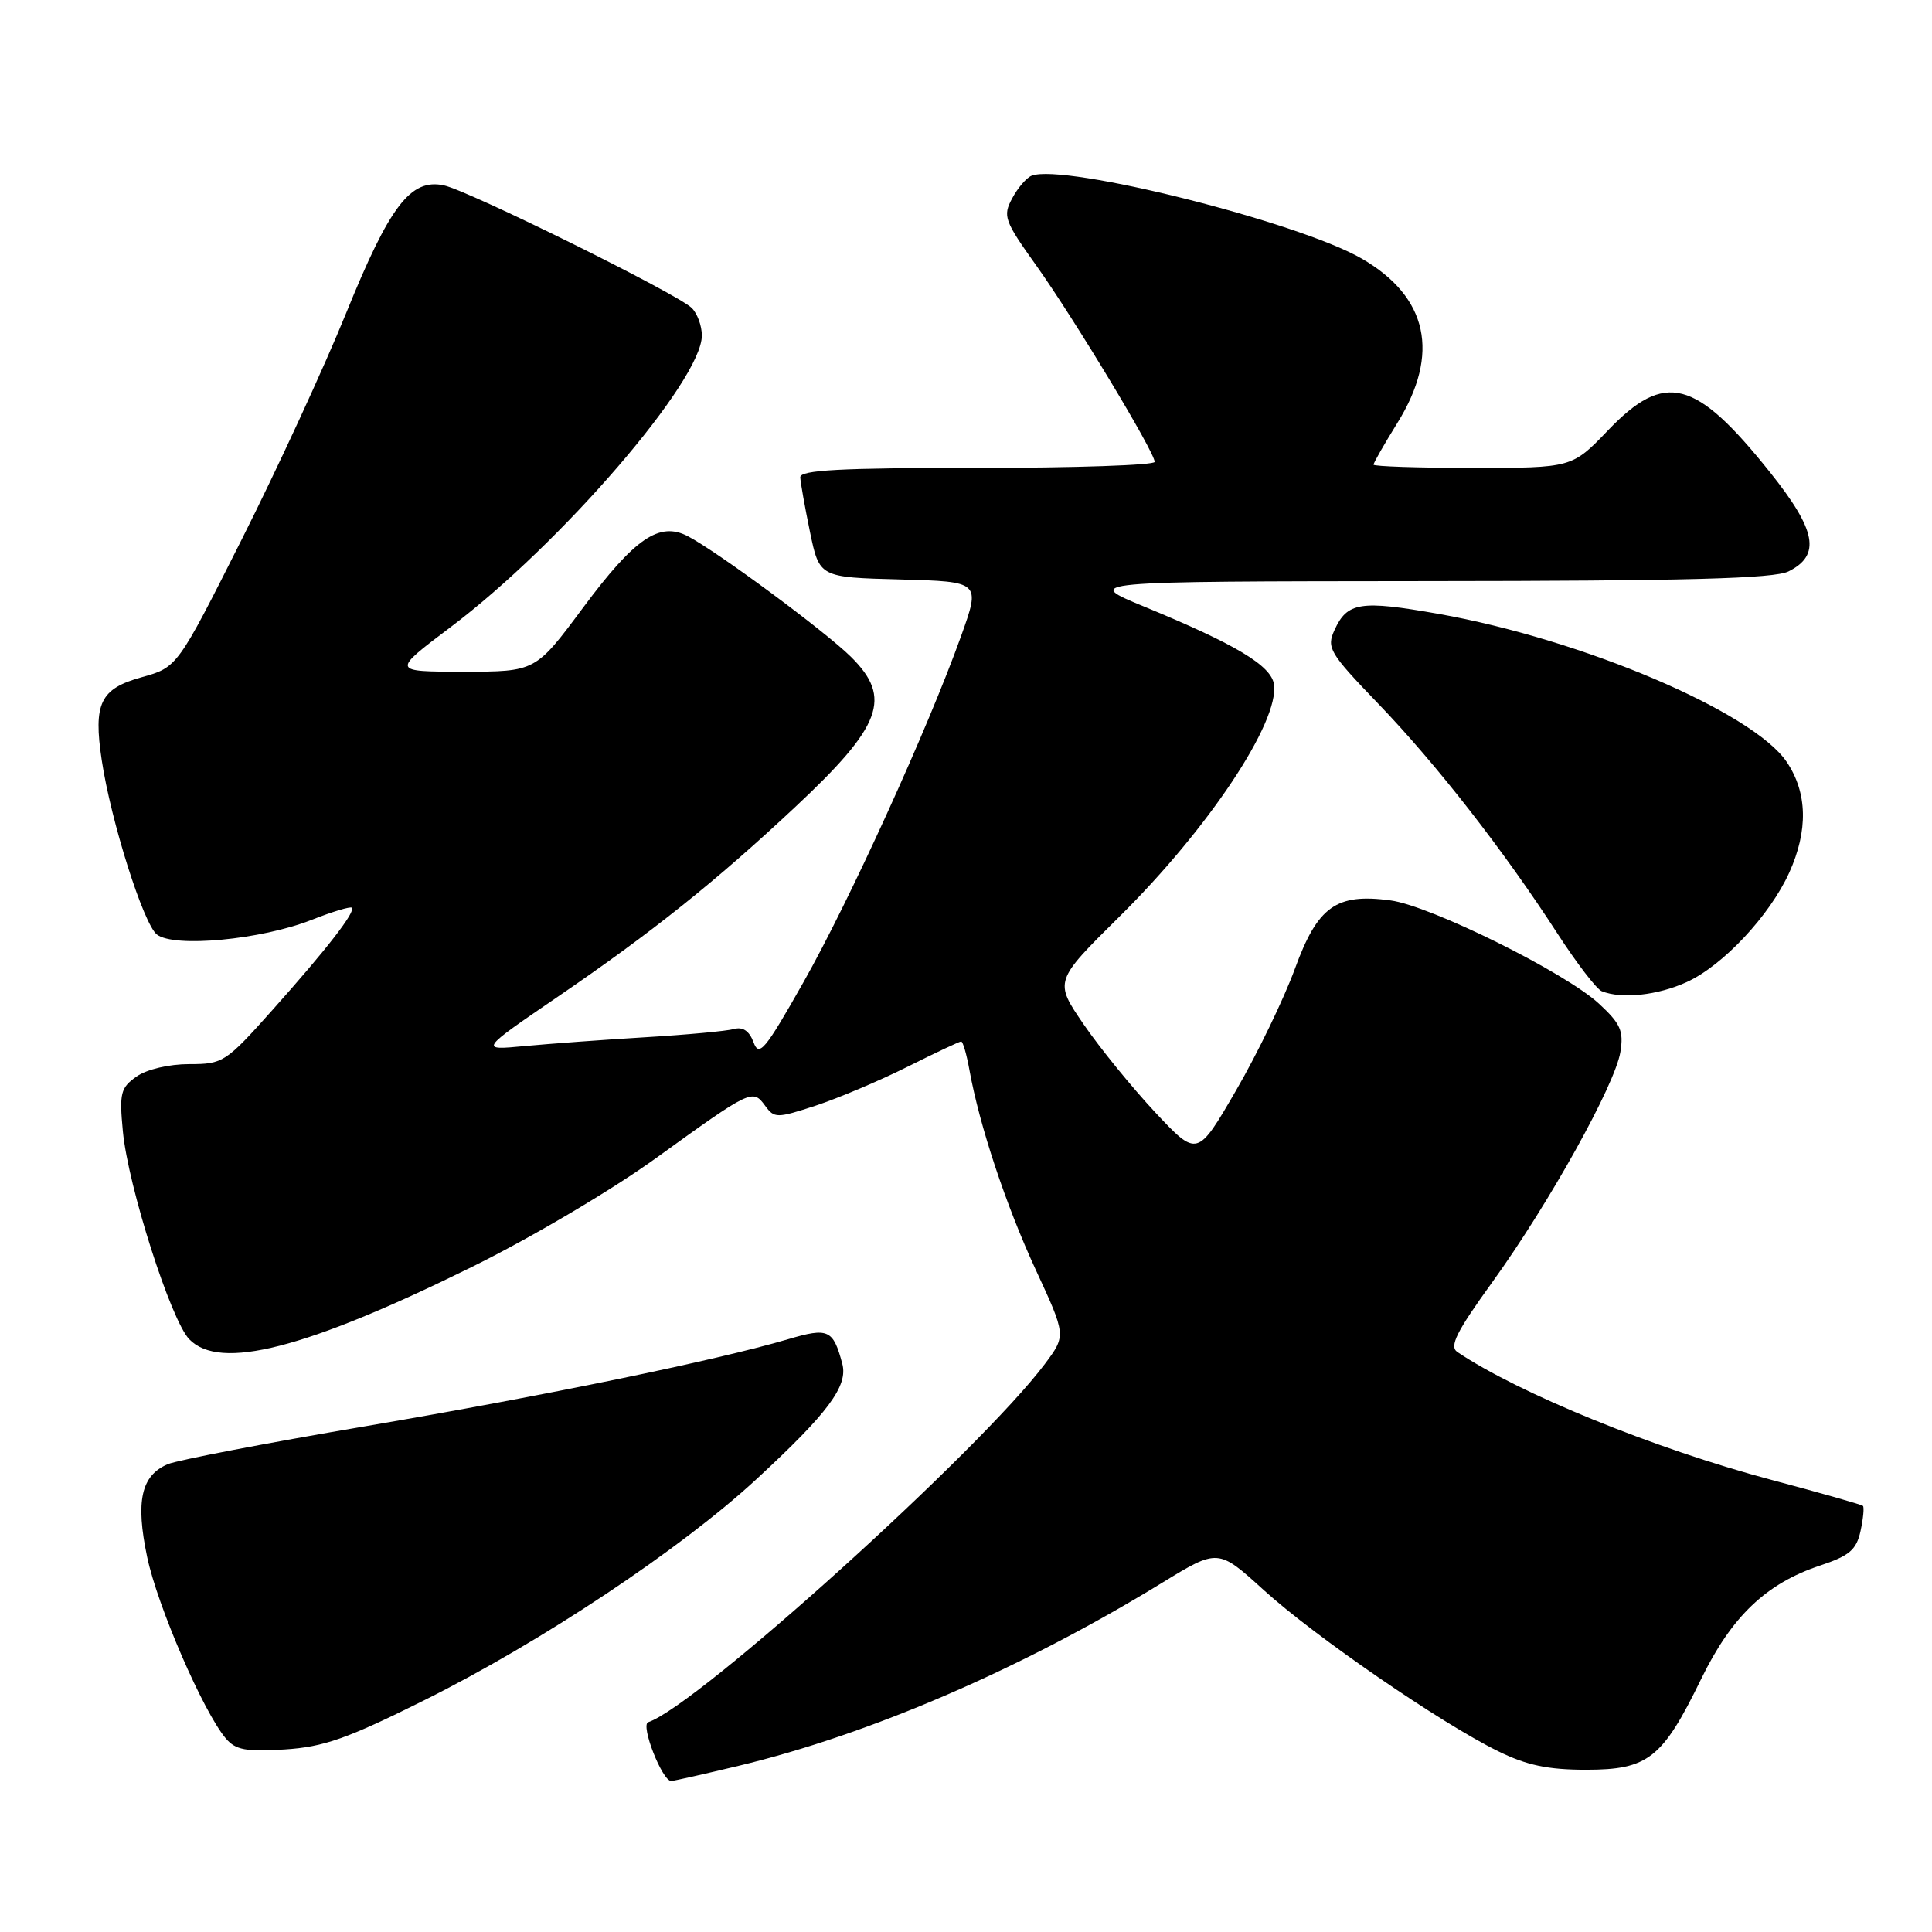 <?xml version="1.0" encoding="UTF-8" standalone="no"?>
<!DOCTYPE svg PUBLIC "-//W3C//DTD SVG 1.1//EN" "http://www.w3.org/Graphics/SVG/1.1/DTD/svg11.dtd" >
<svg xmlns="http://www.w3.org/2000/svg" xmlns:xlink="http://www.w3.org/1999/xlink" version="1.1" viewBox="0 0 256 256">
 <g >
 <path fill="currentColor"
d=" M 97.87 233.98 C 115.27 229.81 135.45 221.09 153.95 209.75 C 161.40 205.19 161.40 205.19 167.45 210.69 C 174.22 216.84 190.88 228.30 198.50 232.04 C 202.29 233.91 205.11 234.50 210.17 234.50 C 218.39 234.50 220.28 233.01 225.41 222.48 C 229.46 214.17 234.03 209.82 241.15 207.45 C 245.06 206.15 245.98 205.37 246.53 202.87 C 246.89 201.21 247.03 199.71 246.85 199.54 C 246.66 199.36 241.20 197.81 234.73 196.09 C 219.31 191.99 201.26 184.64 193.11 179.15 C 192.01 178.41 192.97 176.49 197.76 169.86 C 205.26 159.47 214.00 143.75 214.71 139.39 C 215.16 136.60 214.74 135.64 211.87 132.99 C 207.40 128.86 189.56 120.02 184.25 119.31 C 177.05 118.34 174.60 120.10 171.58 128.37 C 170.13 132.33 166.63 139.58 163.80 144.46 C 158.65 153.34 158.65 153.34 153.07 147.39 C 150.01 144.11 145.74 138.87 143.59 135.73 C 139.68 130.02 139.68 130.02 148.33 121.46 C 160.12 109.81 169.52 95.67 168.81 90.69 C 168.45 88.20 163.77 85.39 151.69 80.41 C 143.50 77.04 143.50 77.04 189.00 77.00 C 223.52 76.98 235.10 76.67 237.00 75.71 C 241.30 73.55 240.69 70.28 234.53 62.57 C 224.65 50.20 220.62 49.15 213.09 57.00 C 208.30 62.00 208.30 62.00 195.15 62.00 C 187.92 62.00 182.00 61.80 182.00 61.57 C 182.00 61.33 183.42 58.85 185.15 56.06 C 190.86 46.88 189.22 39.33 180.41 34.25 C 171.99 29.40 141.02 21.63 136.70 23.28 C 136.02 23.54 134.86 24.89 134.12 26.28 C 132.85 28.64 133.07 29.24 137.33 35.21 C 142.32 42.21 153.00 59.91 153.00 61.20 C 153.00 61.64 142.43 62.00 129.50 62.00 C 111.34 62.00 106.01 62.28 106.04 63.25 C 106.07 63.94 106.65 67.20 107.33 70.50 C 108.58 76.50 108.58 76.50 119.26 76.78 C 129.93 77.07 129.93 77.07 127.35 84.28 C 122.97 96.51 112.52 119.46 106.45 130.17 C 101.36 139.17 100.58 140.10 99.85 138.11 C 99.29 136.61 98.43 136.02 97.26 136.35 C 96.29 136.62 91.00 137.11 85.50 137.44 C 80.00 137.77 72.80 138.30 69.50 138.61 C 63.50 139.18 63.50 139.18 73.97 132.03 C 86.45 123.50 94.77 116.85 105.30 107.00 C 116.88 96.17 118.26 92.47 112.75 87.03 C 109.31 83.63 95.11 73.13 91.16 71.06 C 87.37 69.07 84.11 71.30 77.23 80.56 C 70.96 89.00 70.96 89.00 61.42 89.00 C 51.88 89.00 51.88 89.00 59.69 83.11 C 74.34 72.07 93.00 50.42 93.00 44.46 C 93.00 43.18 92.40 41.54 91.66 40.81 C 89.81 38.96 62.12 25.26 58.81 24.56 C 54.41 23.63 51.65 27.23 45.86 41.50 C 42.96 48.65 36.74 62.13 32.04 71.46 C 23.50 88.42 23.50 88.42 18.76 89.74 C 13.28 91.26 12.35 93.19 13.48 100.72 C 14.69 108.79 19.01 122.44 20.79 123.83 C 23.08 125.61 34.61 124.52 41.29 121.89 C 44.02 120.81 46.42 120.09 46.62 120.28 C 47.14 120.81 43.35 125.71 36.10 133.83 C 29.91 140.77 29.56 141.00 25.08 141.00 C 22.40 141.00 19.46 141.69 18.10 142.64 C 15.98 144.13 15.80 144.84 16.28 149.89 C 16.96 157.16 22.64 174.94 25.08 177.46 C 29.13 181.65 40.48 178.75 62.50 167.89 C 70.37 164.01 81.10 157.67 87.00 153.40 C 99.51 144.37 99.74 144.26 101.38 146.51 C 102.61 148.19 102.92 148.19 108.09 146.50 C 111.06 145.52 116.53 143.21 120.23 141.36 C 123.92 139.51 127.14 138.00 127.36 138.00 C 127.59 138.00 128.08 139.69 128.45 141.75 C 129.78 149.13 133.27 159.65 137.23 168.23 C 141.27 176.96 141.27 176.96 138.45 180.73 C 129.89 192.15 92.37 226.04 85.89 228.20 C 84.83 228.56 87.75 236.01 88.94 235.99 C 89.25 235.99 93.27 235.08 97.87 233.98 Z  M 56.22 225.29 C 71.67 217.60 90.20 205.27 100.22 196.01 C 109.73 187.23 112.39 183.66 111.61 180.71 C 110.40 176.17 109.76 175.88 104.44 177.45 C 94.88 180.27 72.25 184.93 48.50 188.97 C 35.30 191.21 23.48 193.48 22.23 194.01 C 18.70 195.51 17.94 198.90 19.50 206.31 C 20.86 212.81 26.94 226.83 29.92 230.35 C 31.22 231.88 32.58 232.13 37.72 231.81 C 42.90 231.48 46.02 230.38 56.22 225.29 Z  M 223.50 130.13 C 228.29 127.95 234.49 121.33 237.08 115.64 C 239.61 110.05 239.50 105.04 236.75 100.96 C 232.27 94.33 209.67 84.72 190.61 81.34 C 180.25 79.51 178.52 79.78 176.83 83.48 C 175.75 85.84 176.13 86.49 182.64 93.26 C 190.31 101.23 199.26 112.71 206.37 123.70 C 208.91 127.62 211.55 131.06 212.24 131.34 C 214.88 132.40 219.65 131.89 223.50 130.13 Z "/>
</g>
</svg>